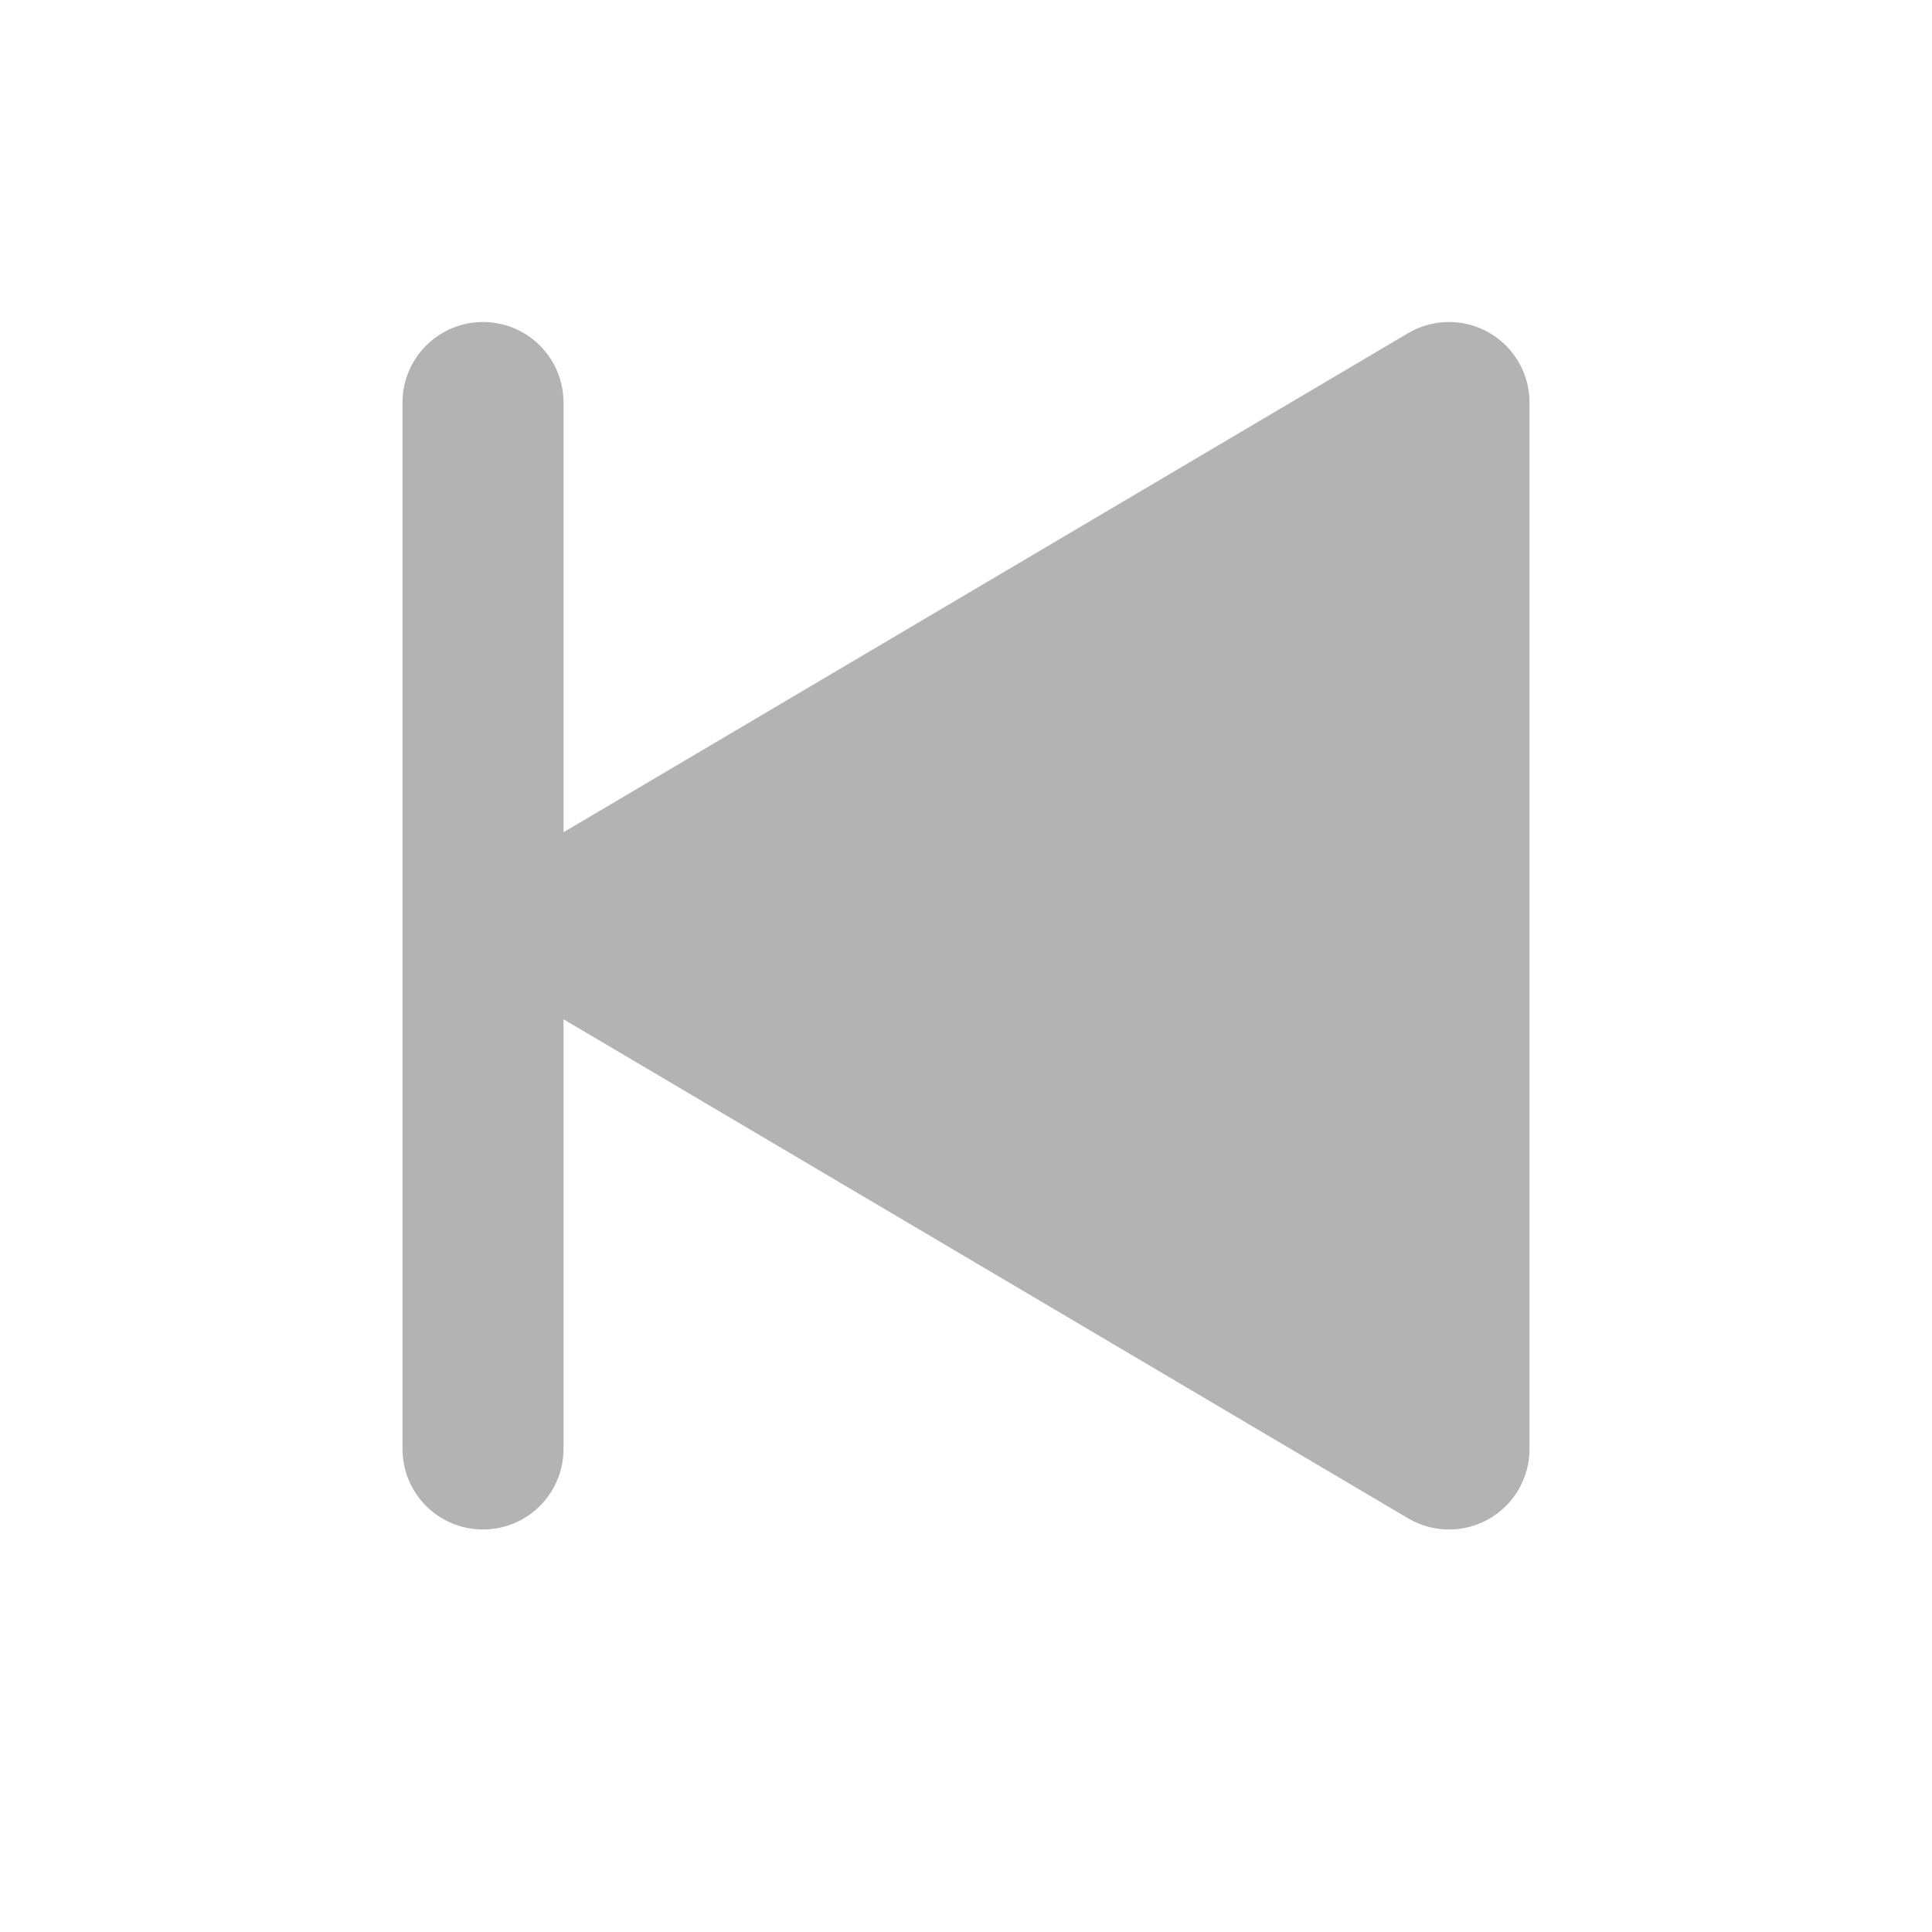 <svg xmlns="http://www.w3.org/2000/svg" width="24" height="24" viewBox="0 0 24 24" fill="#b3b3b3" stroke="#b3b3b3" stroke-width="2" stroke-linecap="round" stroke-linejoin="round">
  <path d="M7 11.5L18 18V5z"/>
  <path d="M6 18V5"/>
</svg>
